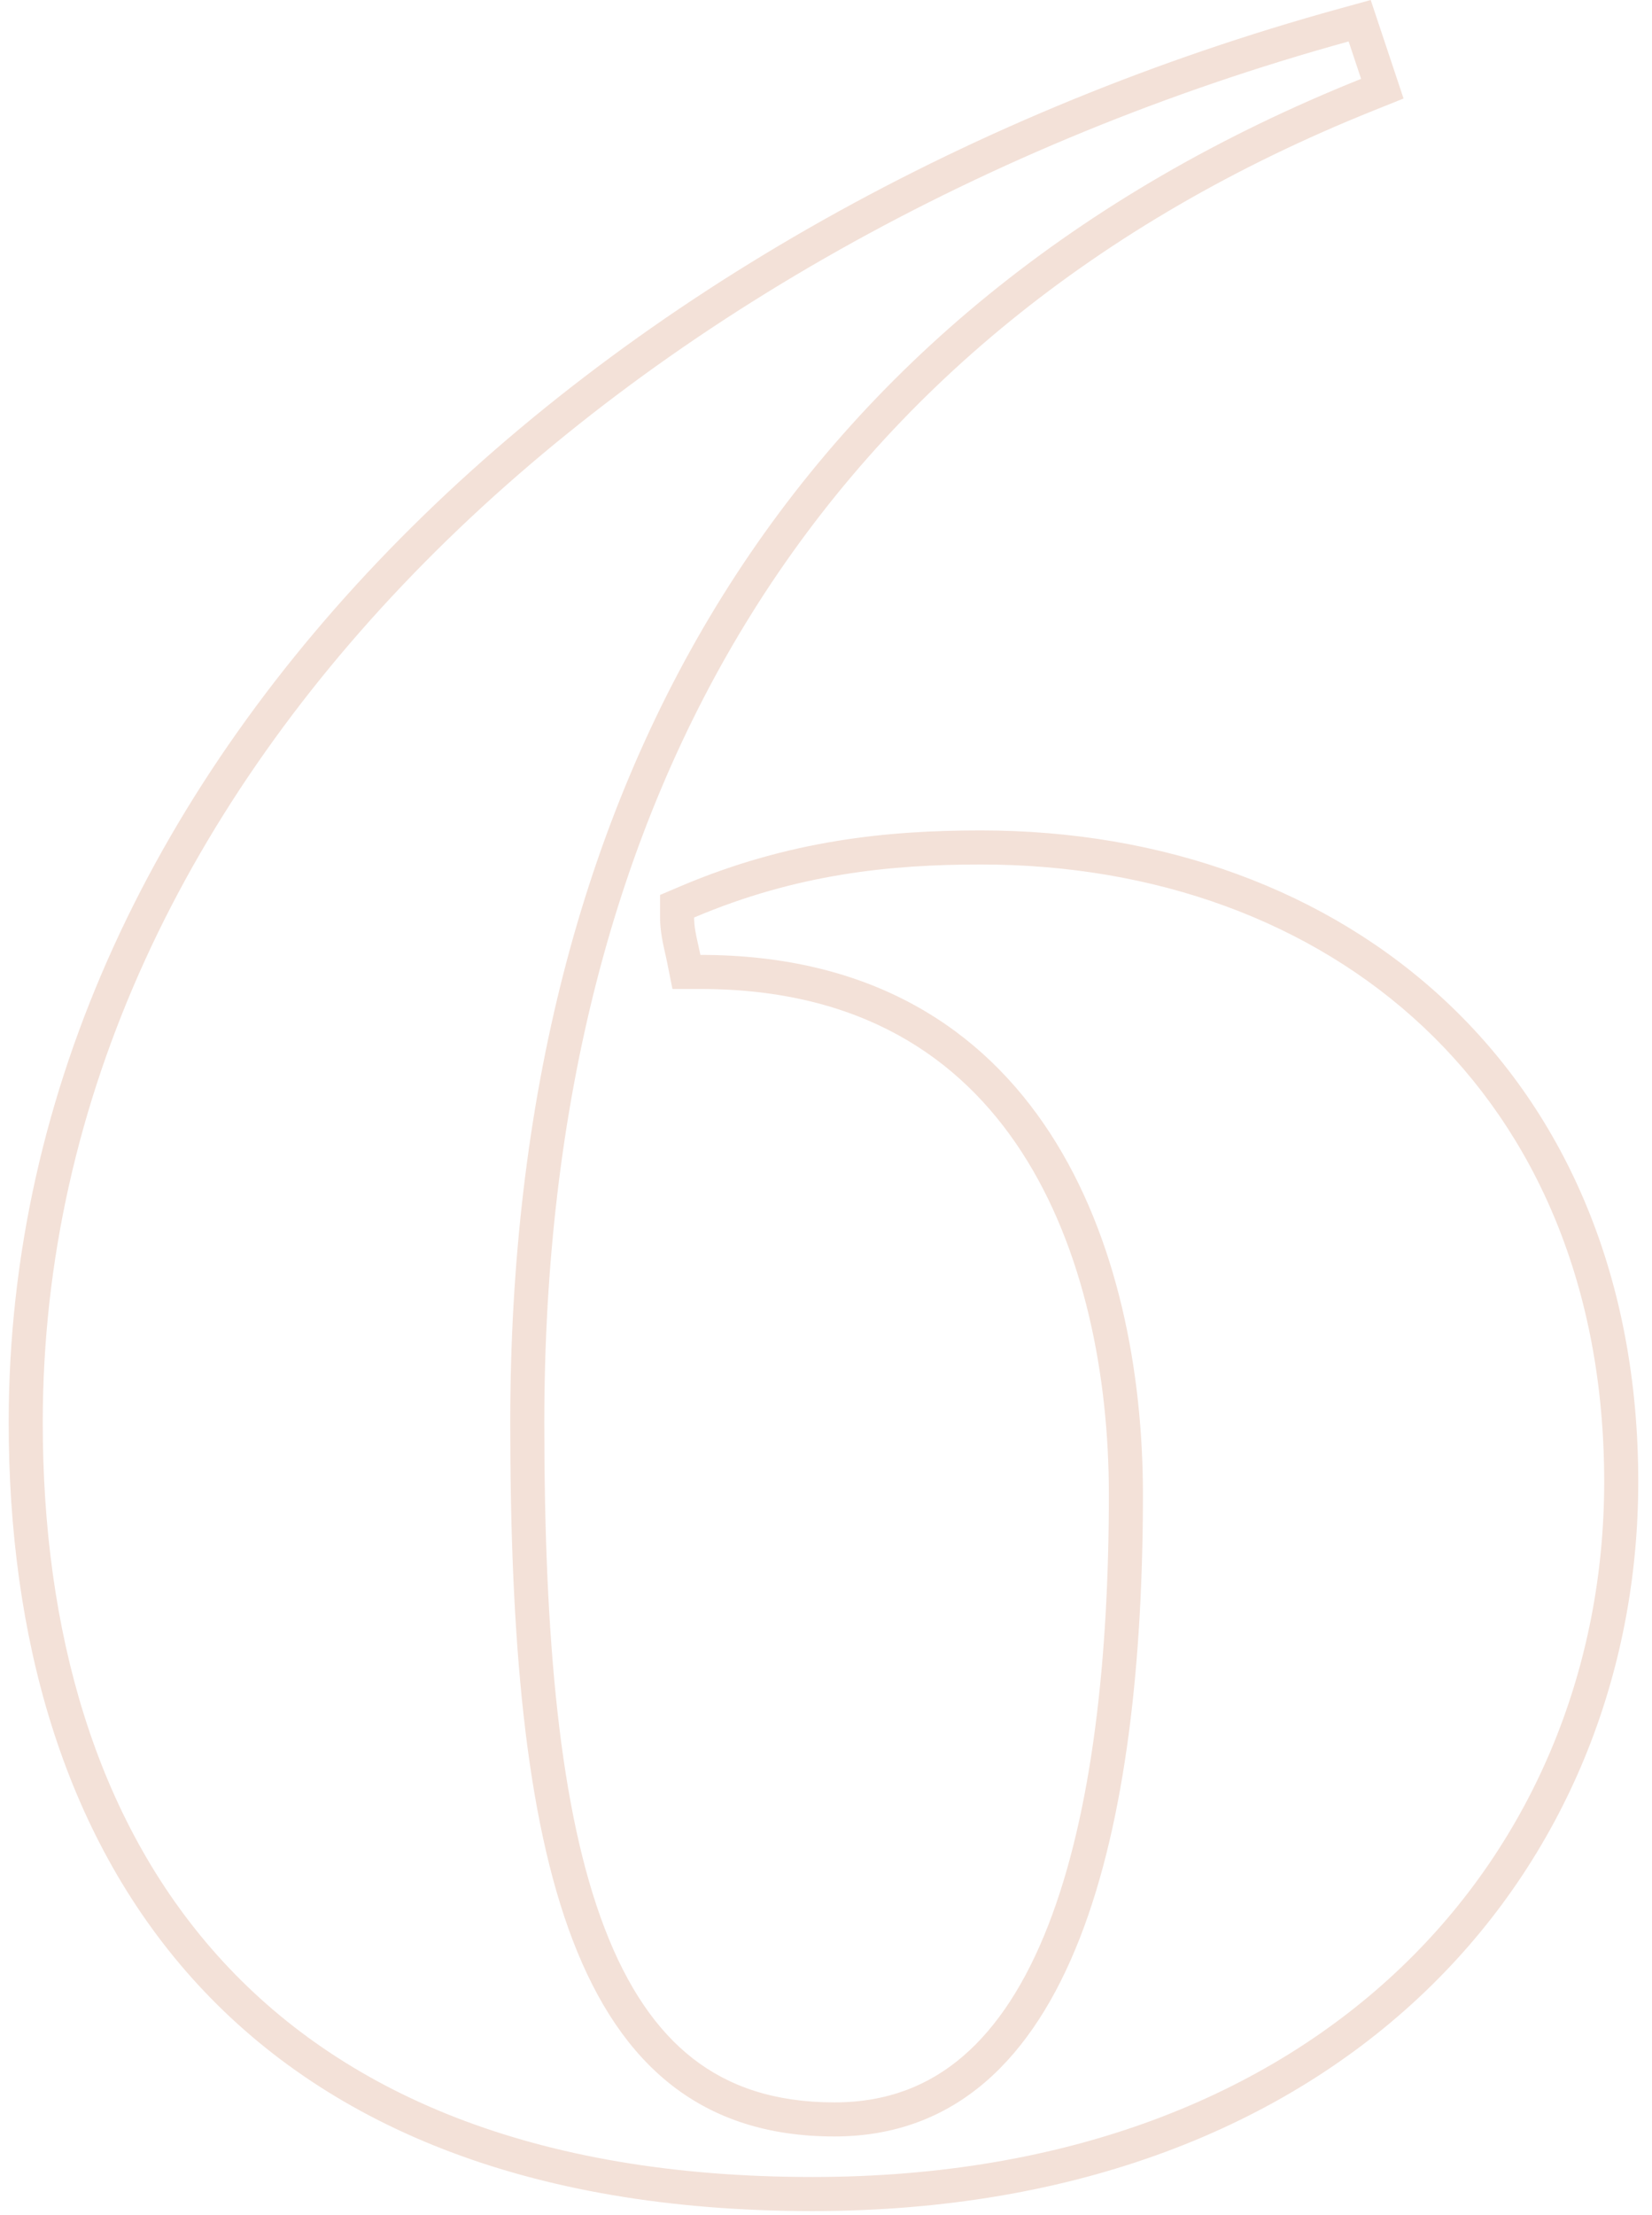 <svg width="97" height="130" viewBox="0 0 97 130" fill="none" xmlns="http://www.w3.org/2000/svg">
<path fill-rule="evenodd" clip-rule="evenodd" d="M38.757 52.532L39.976 52.014C46.348 49.311 52.131 48.745 57.593 48.745C68.273 48.745 77.938 52.229 84.949 58.827C91.979 65.442 96.193 75.047 96.193 86.979C96.193 98.286 91.923 109.022 83.657 116.926C75.385 124.837 63.244 129.788 47.711 129.788C30.824 129.788 18.92 124.66 11.267 116.105C3.651 107.591 0.51 95.978 0.51 83.502C0.51 43.961 35.782 12.332 78.655 0.505L80.484 0L82.412 5.783L80.663 6.485C64.365 13.022 52.227 23.055 44.146 35.997C36.057 48.953 31.96 64.945 31.96 83.502C31.96 96.119 32.841 106.265 35.51 113.208C36.831 116.645 38.543 119.167 40.684 120.834C42.799 122.479 45.483 123.409 48.992 123.409C52.086 123.409 54.539 122.422 56.541 120.703C58.582 118.951 60.242 116.358 61.54 113.037C64.148 106.366 65.109 97.242 65.109 87.711C65.109 80.794 63.681 73.308 59.987 67.617C56.369 62.045 50.498 58.052 41.123 58.052H39.483L39.162 56.444C39.133 56.302 39.098 56.147 39.061 55.982C38.925 55.381 38.757 54.636 38.757 53.856V52.532ZM40.757 53.856C46.796 51.294 52.286 50.745 57.593 50.745C78.089 50.745 94.193 64.104 94.193 86.979C94.193 108.573 77.906 127.788 47.711 127.788C14.771 127.788 2.51 107.841 2.51 83.502C2.51 45.255 36.731 14.145 79.187 2.433L79.919 4.629C46.613 17.988 29.96 45.804 29.96 83.502C29.96 108.756 33.437 125.409 48.992 125.409C63.266 125.409 67.109 106.926 67.109 87.711C67.109 73.437 61.253 56.052 41.123 56.052C41.074 55.806 41.025 55.587 40.979 55.384C40.855 54.829 40.757 54.392 40.757 53.856Z" fill="#F3E1D8"/>
</svg>
